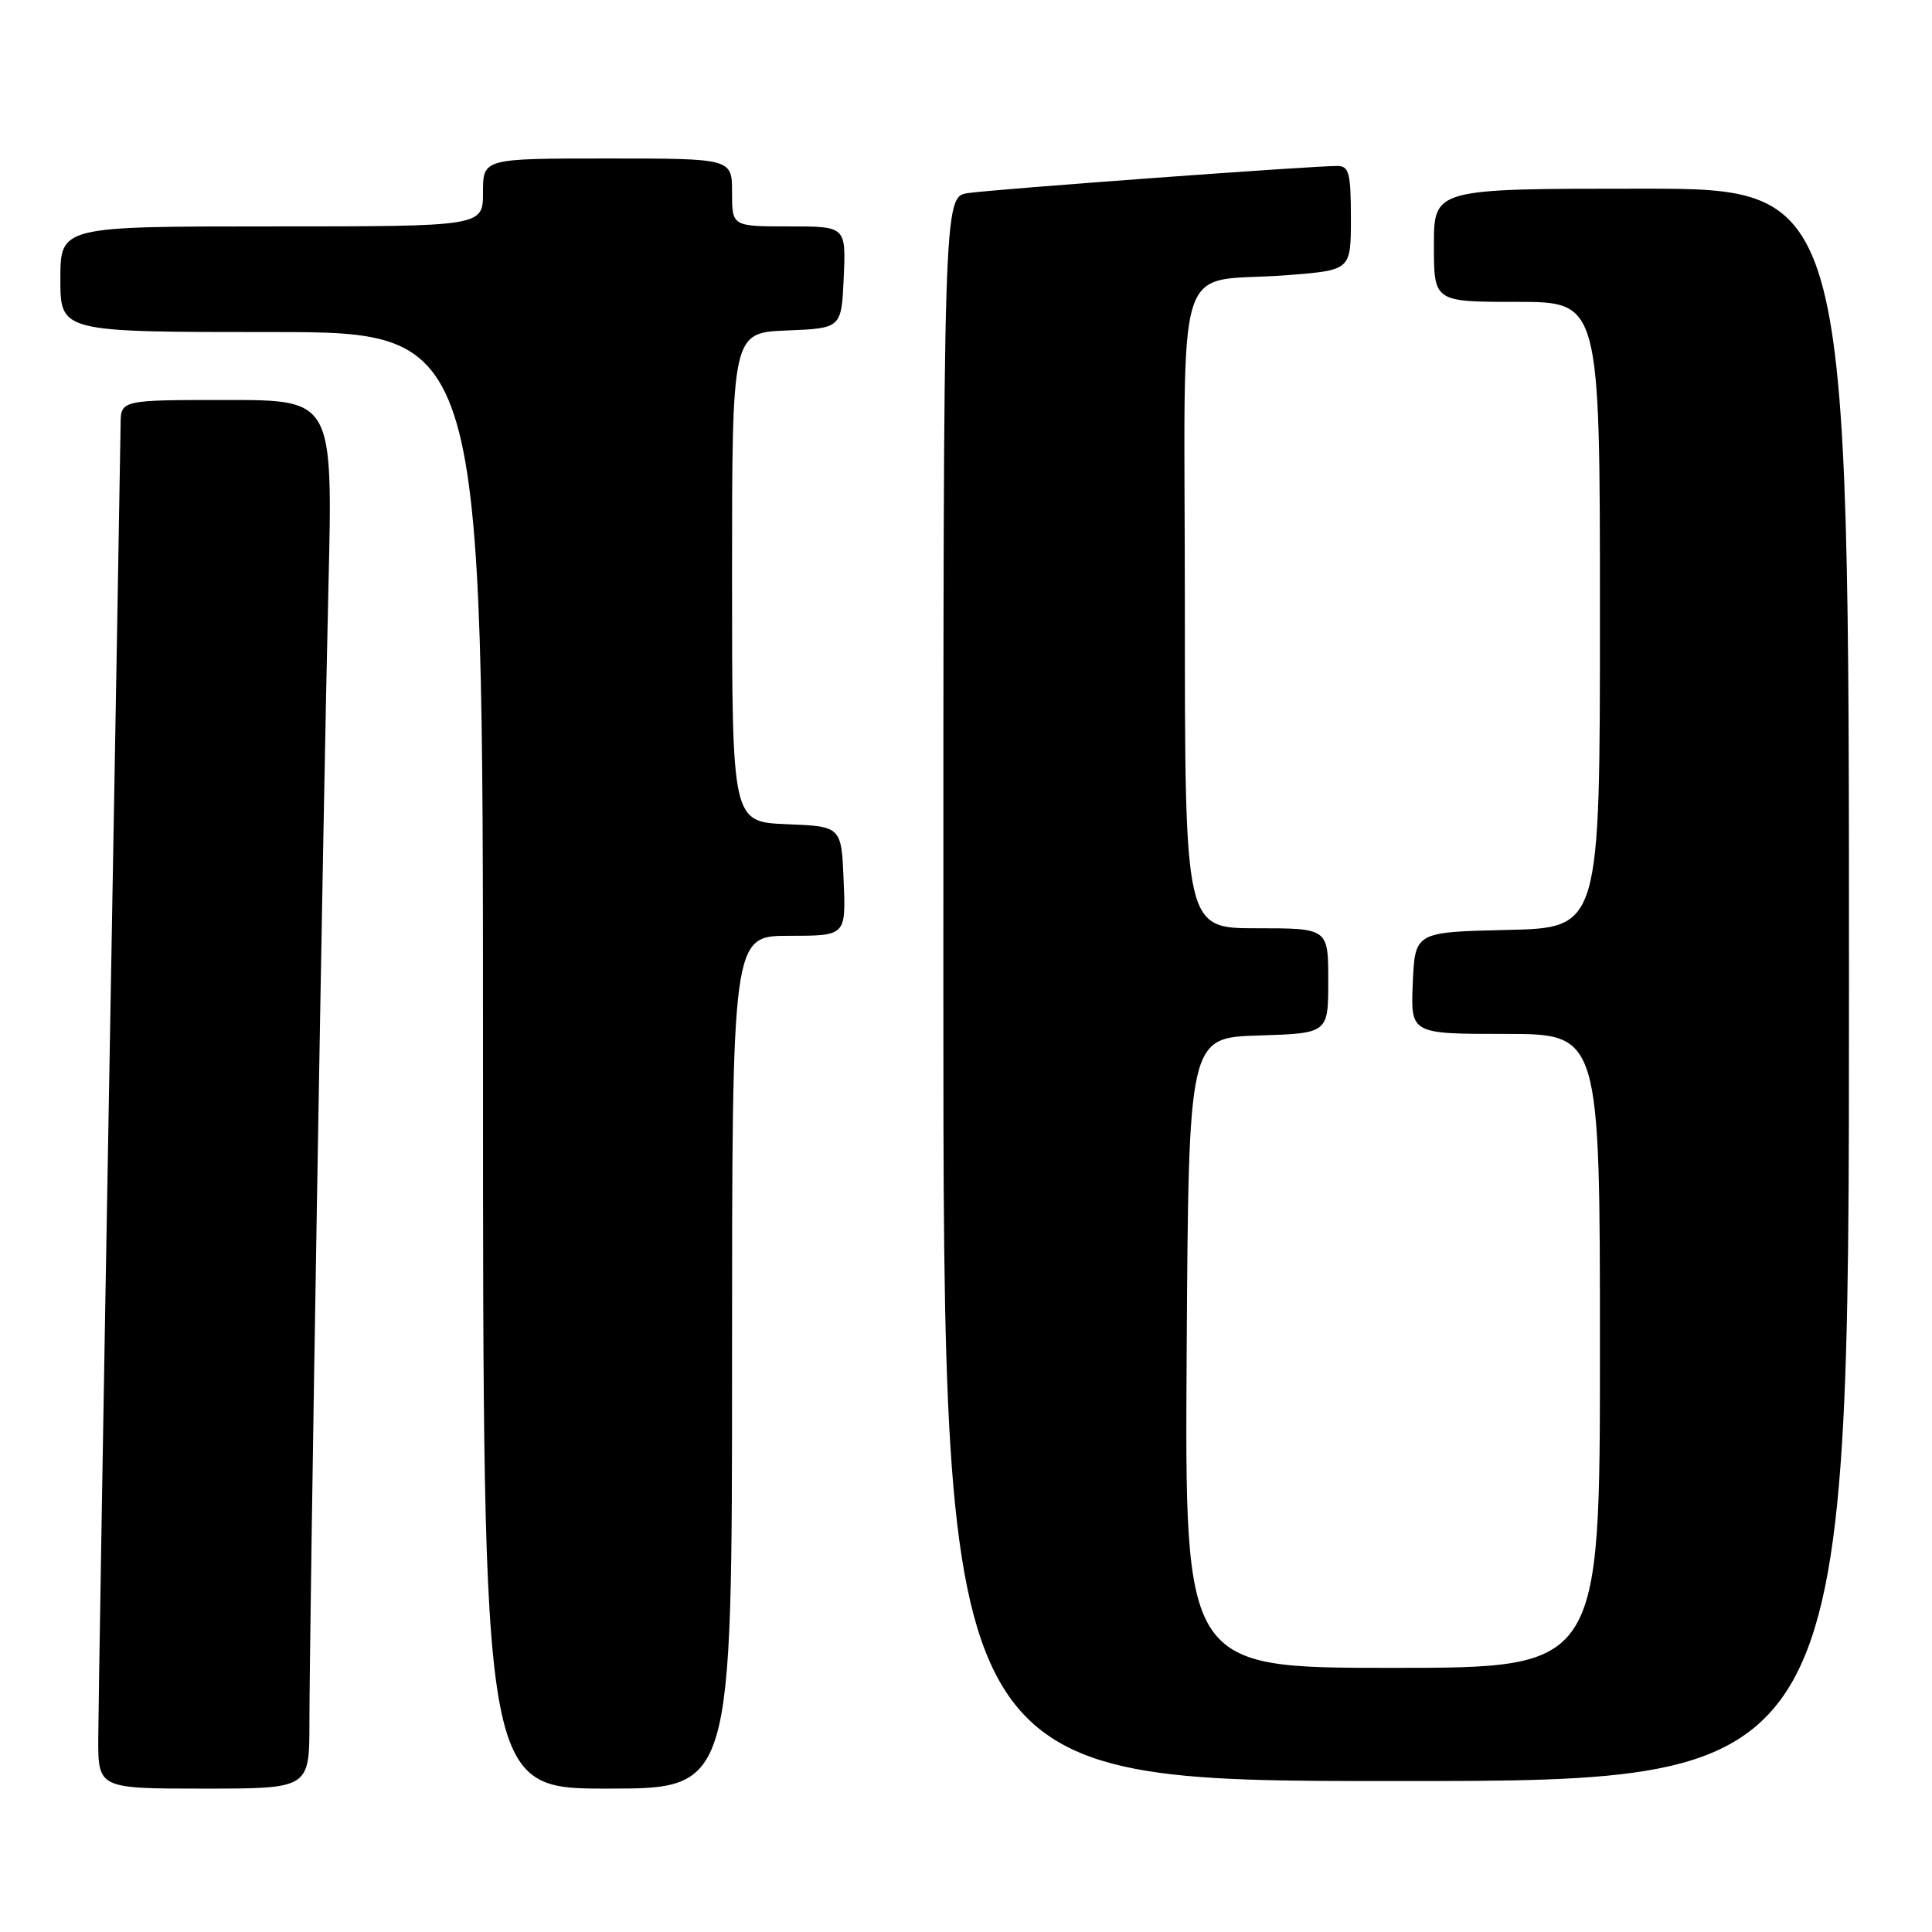 <?xml version="1.0" encoding="UTF-8" standalone="no"?>
<!DOCTYPE svg PUBLIC "-//W3C//DTD SVG 1.1//EN" "http://www.w3.org/Graphics/SVG/1.1/DTD/svg11.dtd" >
<svg xmlns="http://www.w3.org/2000/svg" xmlns:xlink="http://www.w3.org/1999/xlink" version="1.1" viewBox="0 0 256 256">
 <g >
 <path fill="currentColor"
d=" M 41.00 228.21 C 41.00 215.59 42.82 107.03 43.52 77.75 C 44.11 53.00 44.11 53.00 30.05 53.00 C 16.00 53.00 16.00 53.00 15.98 56.25 C 15.96 58.04 15.30 96.40 14.50 141.50 C 13.70 186.60 13.04 226.54 13.02 230.25 C 13.00 237.00 13.00 237.00 27.00 237.00 C 41.00 237.00 41.00 237.00 41.00 228.21 Z  M 97.00 180.50 C 97.00 124.00 97.00 124.00 104.54 124.00 C 112.09 124.00 112.09 124.00 111.79 116.75 C 111.50 109.50 111.50 109.50 104.25 109.21 C 97.00 108.91 97.00 108.91 97.00 76.50 C 97.00 44.09 97.00 44.09 104.25 43.79 C 111.50 43.50 111.50 43.50 111.80 36.75 C 112.09 30.00 112.09 30.00 104.55 30.00 C 97.00 30.00 97.00 30.00 97.00 25.50 C 97.00 21.00 97.00 21.00 80.50 21.00 C 64.00 21.00 64.00 21.00 64.00 25.50 C 64.00 30.00 64.00 30.00 36.00 30.00 C 8.00 30.00 8.00 30.00 8.00 37.00 C 8.00 44.00 8.00 44.00 36.00 44.00 C 64.00 44.00 64.00 44.00 64.00 140.50 C 64.00 237.00 64.00 237.00 80.50 237.00 C 97.00 237.00 97.00 237.00 97.00 180.50 Z  M 245.00 130.50 C 245.00 25.00 245.00 25.00 217.50 25.00 C 190.00 25.00 190.00 25.00 190.00 32.50 C 190.00 40.00 190.00 40.00 201.00 40.00 C 212.00 40.00 212.00 40.00 212.00 81.47 C 212.00 122.94 212.00 122.94 199.75 123.22 C 187.50 123.50 187.50 123.50 187.20 130.25 C 186.91 137.00 186.91 137.00 199.45 137.00 C 212.00 137.00 212.00 137.00 212.00 179.00 C 212.00 221.00 212.00 221.00 184.49 221.00 C 156.98 221.00 156.98 221.00 157.24 179.25 C 157.50 137.50 157.50 137.50 166.75 137.21 C 176.00 136.92 176.00 136.92 176.00 129.96 C 176.00 123.00 176.00 123.00 166.50 123.00 C 157.00 123.00 157.00 123.00 157.00 80.58 C 157.00 31.97 155.22 37.68 170.75 36.45 C 179.00 35.79 179.00 35.79 179.00 28.90 C 179.00 23.00 178.75 22.00 177.25 21.99 C 173.90 21.97 131.48 25.09 128.25 25.59 C 125.00 26.09 125.00 26.09 125.00 131.05 C 125.00 236.00 125.00 236.00 185.00 236.00 C 245.00 236.00 245.00 236.00 245.00 130.50 Z "/>
</g>
</svg>